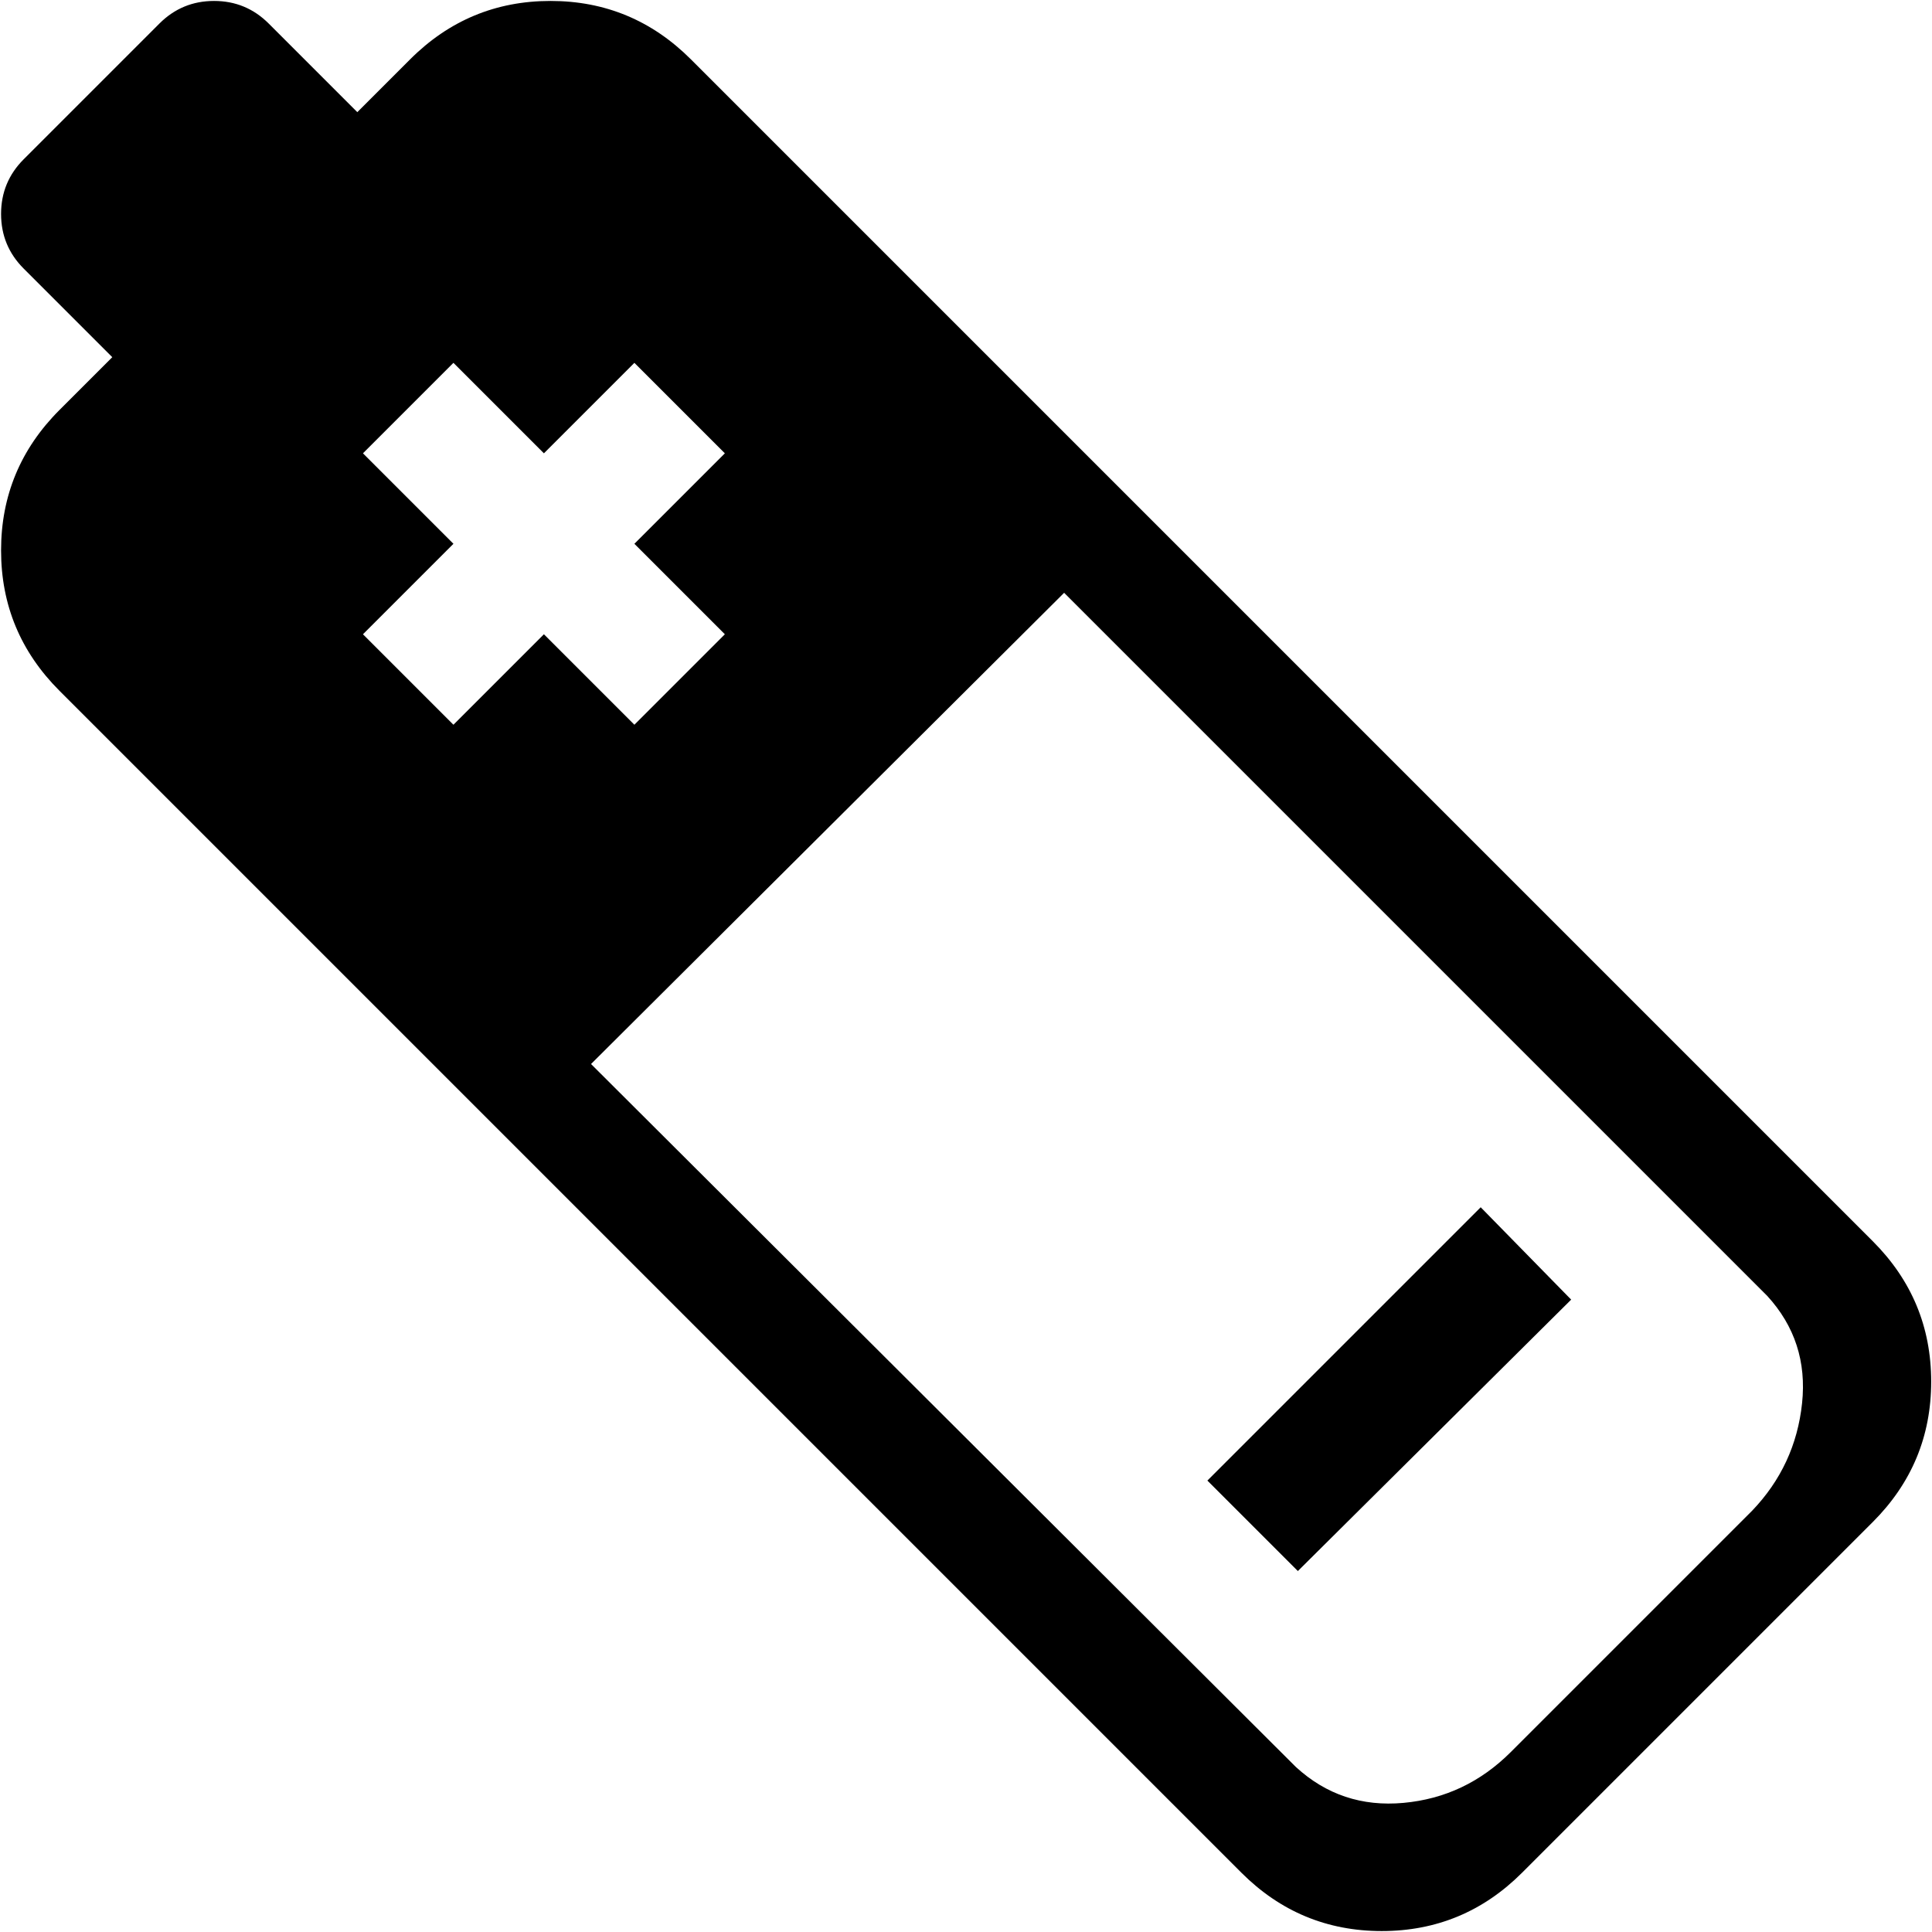 <svg xmlns="http://www.w3.org/2000/svg" width="3em" height="3em" viewBox="0 0 1025 1024"><path fill="currentColor" d="m993.567 807l-186 186q-31 31-74.5 31t-74.5-31l-627-627q-31-31-31-74.5t31-74.5l28-28l-47-47q-12-12-12-29t12-29l72-72q12-12 29-12t29 12l47 47l28-28q31-31 74.5-31t74.5 31l627 627q31 31 31 74.5t-31 74.5m-609-567l-48-48l-48 48l-48-48l-48 48l48 48l-48 48l48 48l48-48l48 48l48-48l-48-48zm553 447l-373-373l-251 250l374 373q24 22 57 19t57-27l128-128q23-24 26.5-57t-18.5-57m-297 98l145-145l48 49l-145 144z"/></svg>
